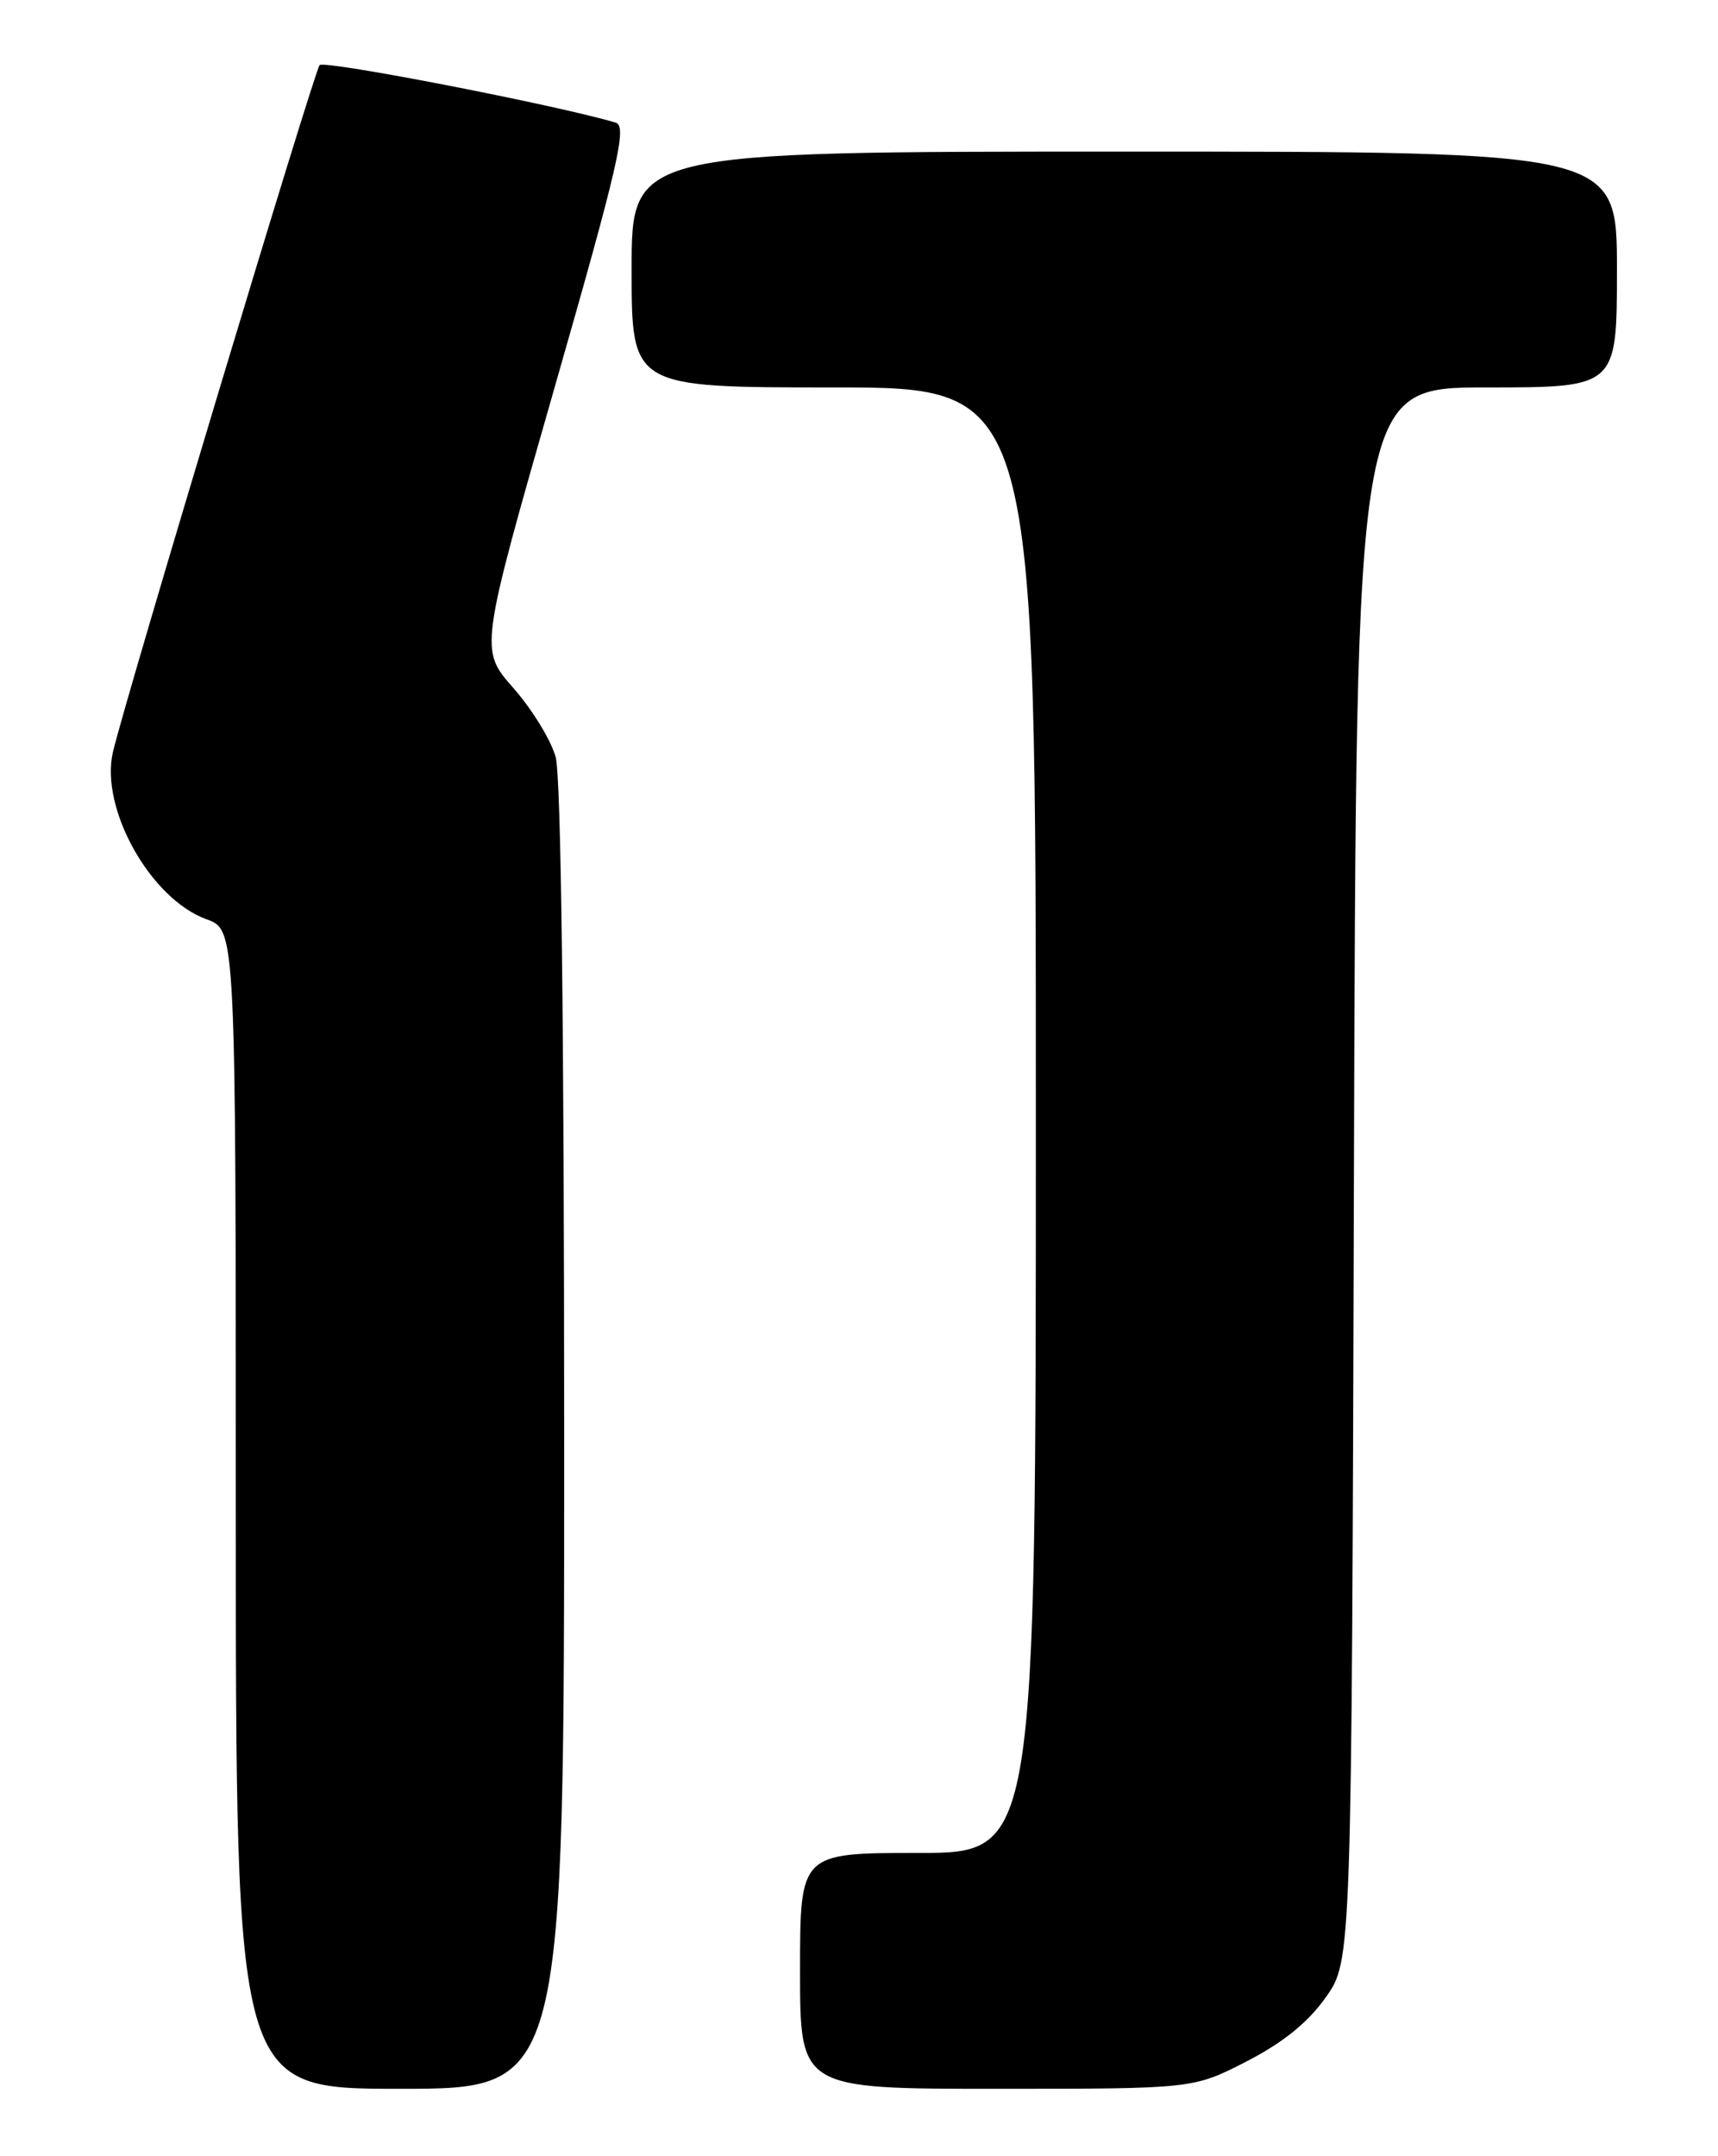 <?xml version="1.0" encoding="UTF-8" standalone="no"?>
<!DOCTYPE svg PUBLIC "-//W3C//DTD SVG 1.1//EN" "http://www.w3.org/Graphics/SVG/1.1/DTD/svg11.dtd" >
<svg xmlns="http://www.w3.org/2000/svg" xmlns:xlink="http://www.w3.org/1999/xlink" version="1.1" viewBox="0 0 204 256">
 <g >
 <path fill="currentColor"
d=" M 66.99 170.75 C 66.99 122.01 66.62 92.16 65.98 89.88 C 65.43 87.88 63.17 84.20 60.96 81.69 C 56.94 77.13 56.94 77.13 65.83 46.09 C 73.45 19.49 74.49 14.98 73.11 14.56 C 66.22 12.50 38.50 7.11 37.95 7.73 C 37.31 8.44 14.88 82.98 13.41 89.29 C 11.85 95.99 17.87 106.74 24.53 109.15 C 28.00 110.40 28.00 110.40 28.00 179.20 C 28.00 248.00 28.00 248.00 47.50 248.00 C 67.00 248.00 67.00 248.00 66.99 170.75 Z  M 148.02 244.75 C 152.35 242.52 155.31 240.13 157.42 237.15 C 160.50 232.80 160.50 232.80 160.77 139.40 C 161.04 46.00 161.04 46.00 176.52 46.00 C 192.00 46.00 192.00 46.00 192.00 32.00 C 192.00 18.00 192.00 18.00 133.50 18.00 C 75.00 18.00 75.00 18.00 75.00 32.00 C 75.00 46.00 75.00 46.00 99.00 46.00 C 123.00 46.00 123.00 46.00 123.00 133.00 C 123.00 220.00 123.00 220.00 109.00 220.00 C 95.00 220.00 95.00 220.00 95.00 234.00 C 95.00 248.00 95.00 248.00 118.34 248.00 C 141.69 248.00 141.69 248.00 148.02 244.75 Z "/>
</g>
</svg>